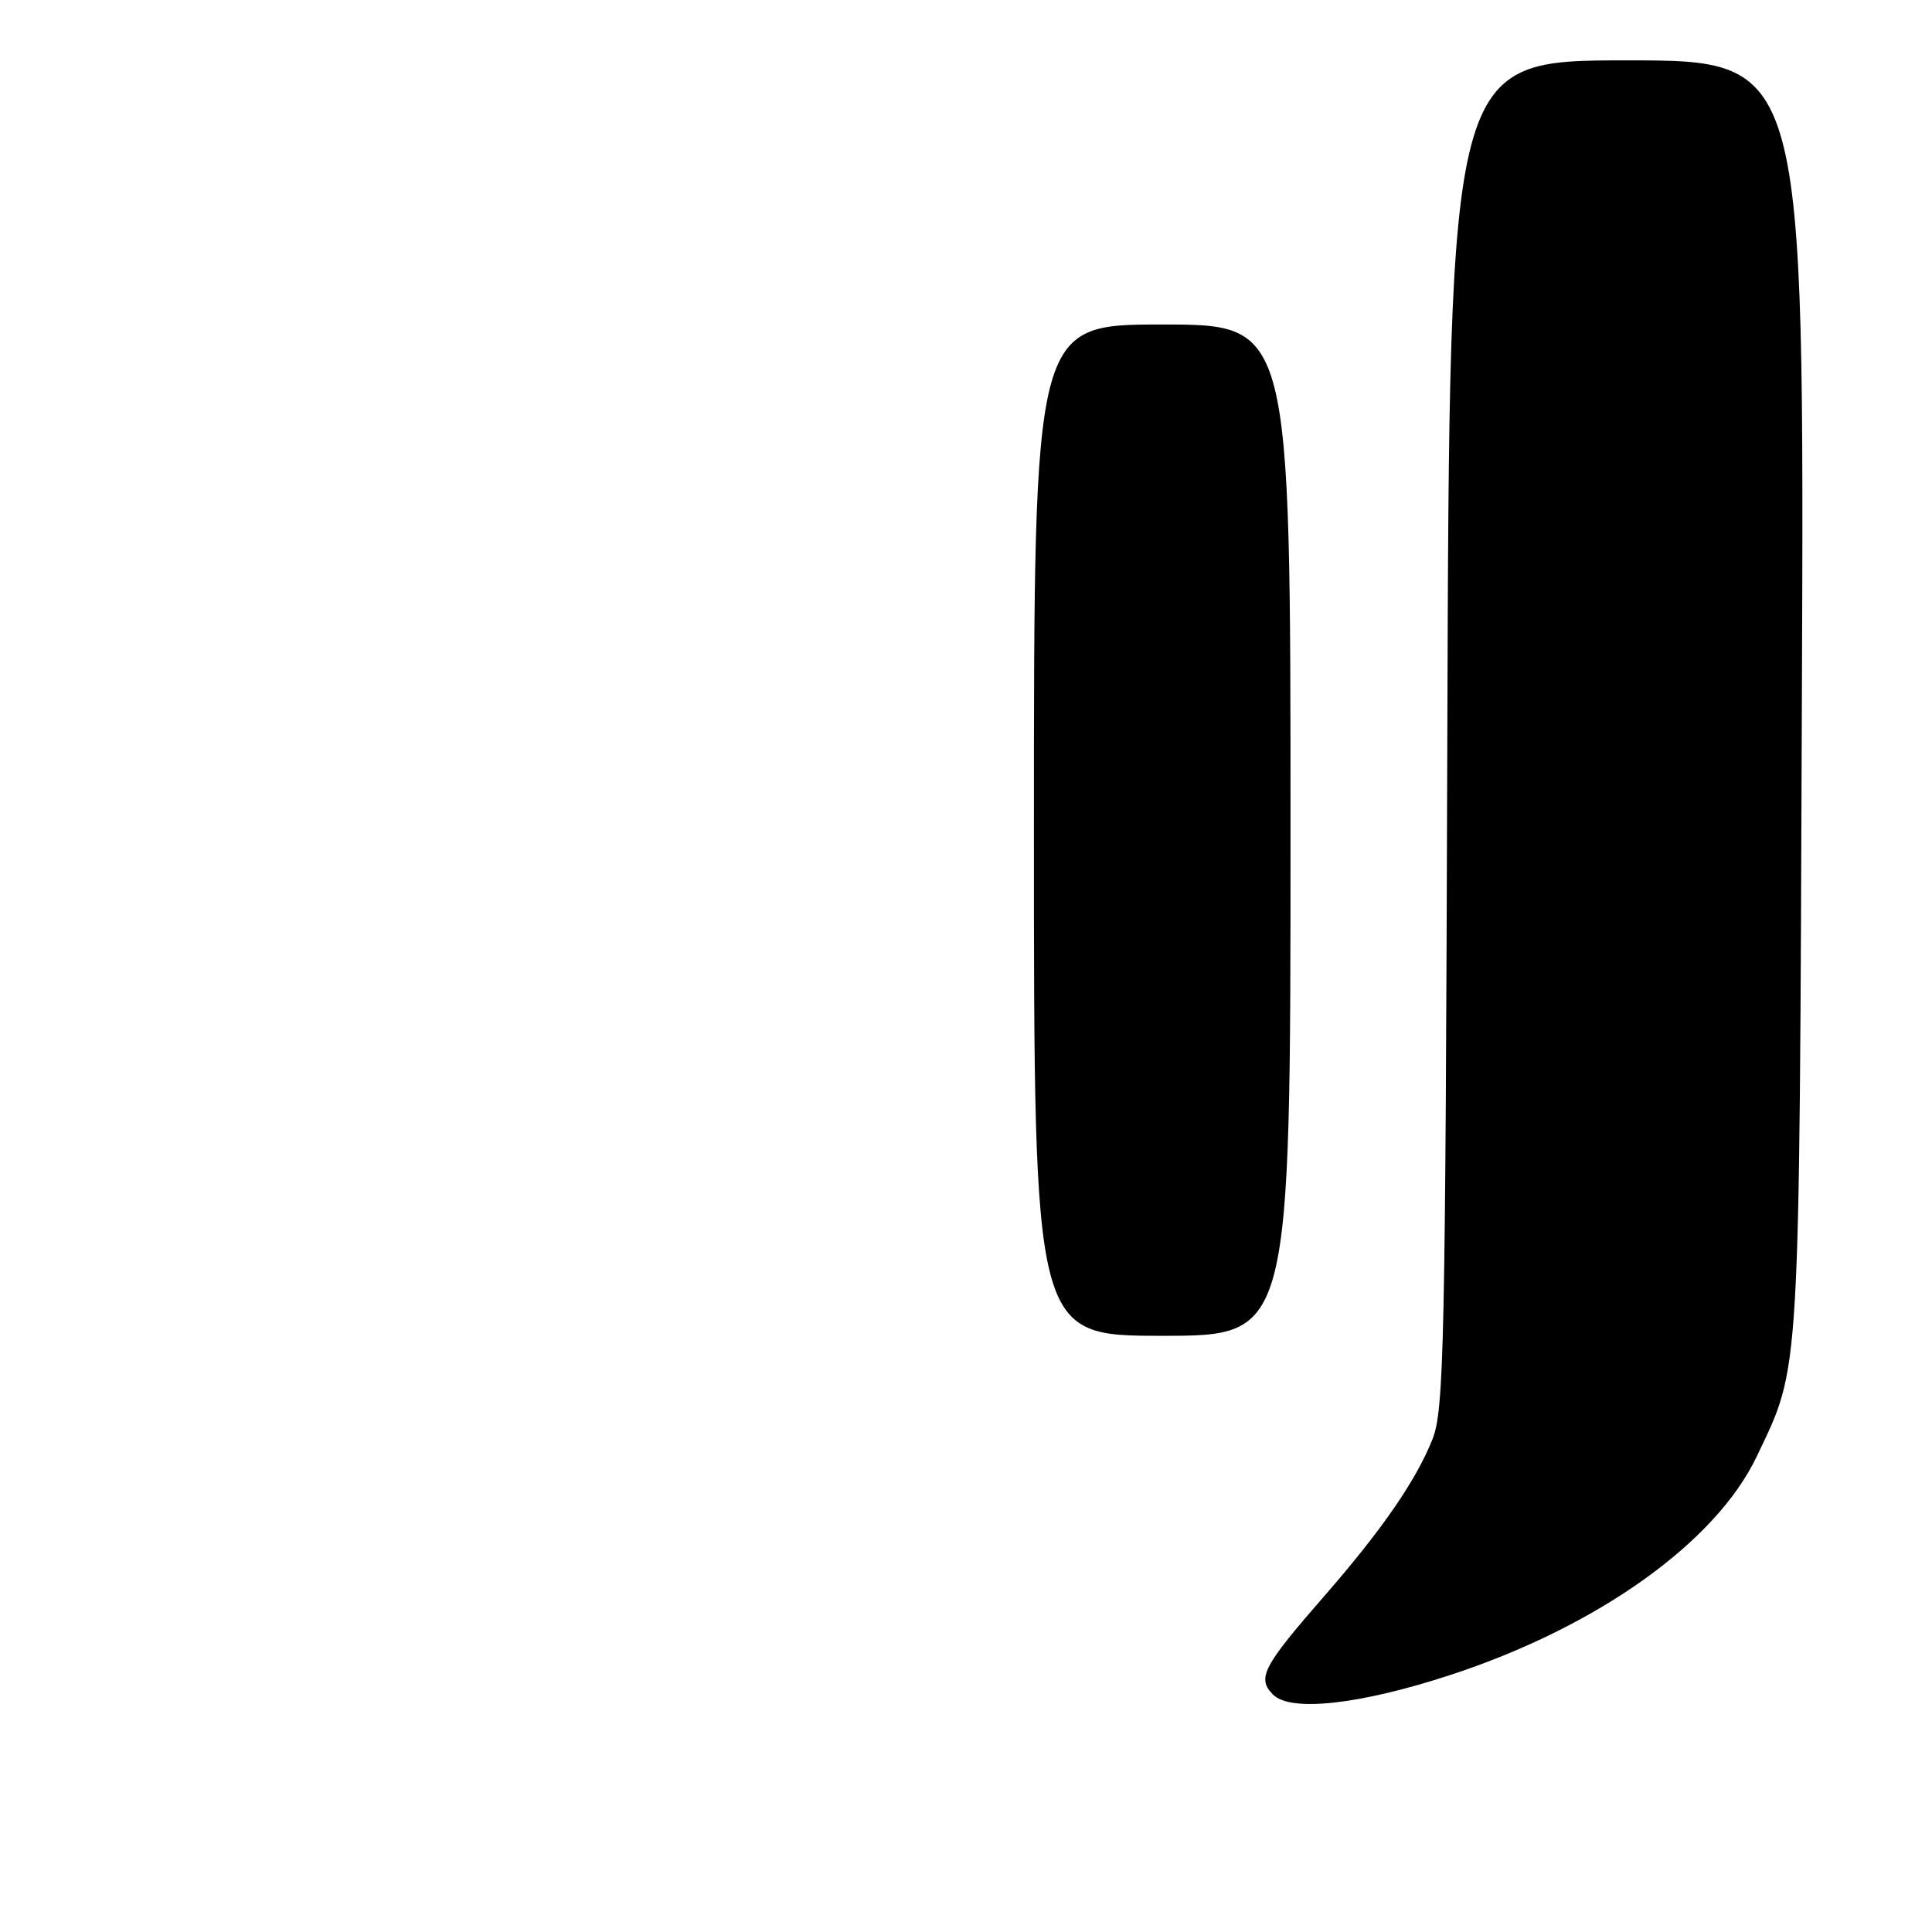 <?xml version="1.0" encoding="UTF-8" standalone="no"?>
<!DOCTYPE svg PUBLIC "-//W3C//DTD SVG 1.1//EN" "http://www.w3.org/Graphics/SVG/1.1/DTD/svg11.dtd" >
<svg xmlns="http://www.w3.org/2000/svg" xmlns:xlink="http://www.w3.org/1999/xlink" version="1.1" viewBox="0 0 256 256">
 <g >
 <path fill="currentColor"
d=" M 192.10 221.97 C 211.63 215.59 227.35 204.39 232.77 193.00 C 238.59 180.79 238.41 183.83 238.76 92.25 C 239.09 8.00 239.09 8.00 215.57 8.00 C 192.06 8.00 192.06 8.00 191.78 97.25 C 191.52 178.71 191.35 186.87 189.79 190.76 C 187.59 196.24 183.11 202.73 175.43 211.54 C 167.32 220.84 166.52 222.38 168.69 224.55 C 171.02 226.88 180.16 225.87 192.10 221.97 Z  M 171.00 110.00 C 171.00 43.00 171.00 43.00 154.00 43.00 C 137.00 43.00 137.00 43.00 137.00 110.00 C 137.00 177.00 137.00 177.00 154.00 177.00 C 171.00 177.00 171.00 177.00 171.00 110.00 Z "/>
</g>
</svg>